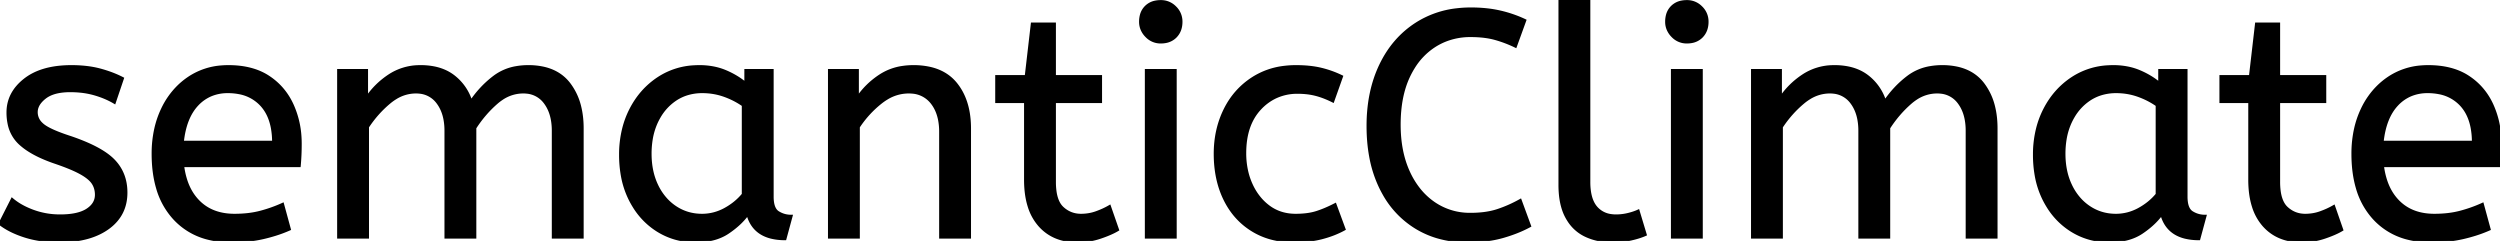 <svg width="780.3" height="75.201" viewBox="0 0 780.3 75.201" xmlns="http://www.w3.org/2000/svg"><g id="svgGroup" stroke-linecap="round" fill-rule="evenodd" font-size="9pt" stroke="#000" stroke-width="0.25mm" fill="#000" style="stroke:#000;stroke-width:0.25mm;fill:#000"><path d="M 114.7 74 L 105.7 74 L 105.7 22 L 114.4 22 L 114.4 30.7 Q 117.2 26.5 121.5 23.65 A 17.205 17.205 0 0 1 130.702 20.809 A 20.858 20.858 0 0 1 131.3 20.8 A 20.994 20.994 0 0 1 135.717 21.24 Q 138.703 21.882 140.985 23.463 A 13.128 13.128 0 0 1 141.45 23.8 A 15.751 15.751 0 0 1 146.898 31.489 A 19.154 19.154 0 0 1 147 31.8 Q 150.1 27.2 154.35 24 A 15.669 15.669 0 0 1 161.141 21.116 A 21.446 21.446 0 0 1 164.9 20.8 A 21.437 21.437 0 0 1 169.788 21.322 Q 173.374 22.162 175.863 24.351 A 12.994 12.994 0 0 1 177.55 26.15 A 18.992 18.992 0 0 1 180.961 33.422 Q 181.7 36.472 181.7 40.1 L 181.7 74 L 172.7 74 L 172.7 40.8 A 19.042 19.042 0 0 0 172.363 37.111 Q 171.927 34.905 170.928 33.161 A 10.982 10.982 0 0 0 170.2 32.05 A 7.974 7.974 0 0 0 164.387 28.754 A 10.678 10.678 0 0 0 163.3 28.7 A 11.926 11.926 0 0 0 156.541 30.827 A 15.996 15.996 0 0 0 154.95 32.05 Q 151.1 35.4 148.2 39.9 L 148.2 74 L 139.2 74 L 139.2 40.8 A 19.042 19.042 0 0 0 138.863 37.111 Q 138.427 34.905 137.428 33.161 A 10.982 10.982 0 0 0 136.7 32.05 A 7.974 7.974 0 0 0 130.887 28.754 A 10.678 10.678 0 0 0 129.8 28.7 A 12.02 12.02 0 0 0 123.481 30.528 A 16.244 16.244 0 0 0 121.5 31.95 Q 117.6 35.2 114.7 39.6 L 114.7 74 Z M 556 74 L 547 74 L 547 22 L 555.7 22 L 555.7 30.7 Q 558.5 26.5 562.8 23.65 A 17.205 17.205 0 0 1 572.002 20.809 A 20.858 20.858 0 0 1 572.6 20.8 A 20.994 20.994 0 0 1 577.017 21.24 Q 580.003 21.882 582.285 23.463 A 13.128 13.128 0 0 1 582.75 23.8 A 15.751 15.751 0 0 1 588.198 31.489 A 19.154 19.154 0 0 1 588.3 31.8 Q 591.4 27.2 595.65 24 A 15.669 15.669 0 0 1 602.441 21.116 A 21.446 21.446 0 0 1 606.2 20.8 A 21.437 21.437 0 0 1 611.088 21.322 Q 614.674 22.162 617.163 24.351 A 12.994 12.994 0 0 1 618.85 26.15 A 18.992 18.992 0 0 1 622.261 33.422 Q 623 36.472 623 40.1 L 623 74 L 614 74 L 614 40.8 A 19.042 19.042 0 0 0 613.663 37.111 Q 613.227 34.905 612.228 33.161 A 10.982 10.982 0 0 0 611.5 32.05 A 7.974 7.974 0 0 0 605.687 28.754 A 10.678 10.678 0 0 0 604.6 28.7 A 11.926 11.926 0 0 0 597.841 30.827 A 15.996 15.996 0 0 0 596.25 32.05 Q 592.4 35.4 589.5 39.9 L 589.5 74 L 580.5 74 L 580.5 40.8 A 19.042 19.042 0 0 0 580.163 37.111 Q 579.727 34.905 578.728 33.161 A 10.982 10.982 0 0 0 578 32.05 A 7.974 7.974 0 0 0 572.187 28.754 A 10.678 10.678 0 0 0 571.1 28.7 A 12.02 12.02 0 0 0 564.781 30.528 A 16.244 16.244 0 0 0 562.8 31.95 Q 558.9 35.2 556 39.6 L 556 74 Z M 267.9 74 L 258.9 74 L 258.9 22 L 267.6 22 L 267.6 30.7 Q 270.4 26.5 274.75 23.65 A 17.316 17.316 0 0 1 281.856 21.025 A 22.629 22.629 0 0 1 285.1 20.8 A 23.225 23.225 0 0 1 290.165 21.318 Q 295.259 22.456 298.25 26.1 Q 302.375 31.126 302.588 39.209 A 33.764 33.764 0 0 1 302.6 40.1 L 302.6 74 L 293.6 74 L 293.6 41.1 A 19.265 19.265 0 0 0 293.258 37.359 Q 292.819 35.145 291.819 33.397 A 10.966 10.966 0 0 0 290.95 32.1 A 8.579 8.579 0 0 0 284.673 28.747 A 12.061 12.061 0 0 0 283.6 28.7 A 13.122 13.122 0 0 0 276.751 30.664 A 17.353 17.353 0 0 0 274.9 31.95 Q 270.8 35.2 267.9 39.6 L 267.9 74 Z M 475.9 6.4 L 473 14.4 Q 469.9 12.9 466.65 12 Q 463.857 11.227 460.215 11.118 A 40.705 40.705 0 0 0 459 11.1 A 21.173 21.173 0 0 0 451.095 12.555 A 19.981 19.981 0 0 0 447.55 14.4 A 21.167 21.167 0 0 0 441.184 20.981 A 26.978 26.978 0 0 0 439.6 23.9 Q 436.7 30.1 436.7 38.9 Q 436.7 47.3 439.55 53.6 A 25.677 25.677 0 0 0 443.136 59.428 A 21.423 21.423 0 0 0 447.45 63.4 A 19.703 19.703 0 0 0 458.595 66.897 A 23.894 23.894 0 0 0 459 66.9 A 33.715 33.715 0 0 0 462.971 66.678 Q 465.447 66.384 467.5 65.7 Q 471.1 64.5 474.5 62.6 L 477.4 70.5 A 37.561 37.561 0 0 1 472.905 72.544 A 47.894 47.894 0 0 1 468.95 73.85 A 33.592 33.592 0 0 1 463.985 74.841 Q 461.503 75.155 458.706 75.194 A 57.414 57.414 0 0 1 457.9 75.2 A 32.384 32.384 0 0 1 448.575 73.899 A 27.961 27.961 0 0 1 441.8 70.85 A 28.6 28.6 0 0 1 431.923 60.405 A 34.916 34.916 0 0 1 430.9 58.45 A 37.611 37.611 0 0 1 427.801 48.733 Q 427.025 44.467 427.001 39.614 A 62.816 62.816 0 0 1 427 39.3 Q 427 28.6 430.95 20.35 Q 434.9 12.1 442.15 7.45 A 29.371 29.371 0 0 1 454.83 3.039 A 37.292 37.292 0 0 1 459.1 2.8 A 45.639 45.639 0 0 1 464.158 3.068 A 35.2 35.2 0 0 1 468.2 3.75 A 38.224 38.224 0 0 1 475.675 6.294 A 35.605 35.605 0 0 1 475.9 6.4 Z M 0 69.8 L 3.8 62.3 A 18.557 18.557 0 0 0 6.944 64.426 Q 8.498 65.27 10.35 65.95 A 24.073 24.073 0 0 0 17.961 67.387 A 27.464 27.464 0 0 0 18.8 67.4 Q 24.192 67.4 27.035 65.685 A 7.738 7.738 0 0 0 27.25 65.55 Q 30.1 63.7 30.1 60.8 A 7.123 7.123 0 0 0 29.786 58.653 A 6.212 6.212 0 0 0 29.05 57.1 A 6.384 6.384 0 0 0 28.121 56.006 Q 27.107 55.034 25.434 54.081 A 22.3 22.3 0 0 0 25.2 53.95 A 28.462 28.462 0 0 0 23.206 52.957 Q 21.09 51.995 18.101 50.946 A 103.602 103.602 0 0 0 17.1 50.6 A 46.616 46.616 0 0 1 12.702 48.857 Q 10.588 47.883 8.912 46.795 A 19.335 19.335 0 0 1 6.15 44.65 A 11.324 11.324 0 0 1 2.856 38.654 A 16.794 16.794 0 0 1 2.5 35.1 Q 2.5 29.1 7.75 24.95 Q 12.154 21.469 19.408 20.908 A 37.527 37.527 0 0 1 22.3 20.8 A 40.794 40.794 0 0 1 26.746 21.031 Q 29.054 21.284 31.07 21.815 A 25.234 25.234 0 0 1 31.2 21.85 Q 35.1 22.9 38.2 24.5 L 35.7 31.9 Q 33 30.3 29.55 29.3 A 25.024 25.024 0 0 0 25.067 28.453 A 31.837 31.837 0 0 0 21.9 28.3 A 20.632 20.632 0 0 0 18.963 28.495 Q 15.877 28.94 14 30.4 A 9.322 9.322 0 0 0 12.642 31.673 Q 11.94 32.492 11.605 33.365 A 4.529 4.529 0 0 0 11.3 35 A 4.921 4.921 0 0 0 12.795 38.552 A 7.082 7.082 0 0 0 13.4 39.1 Q 15.465 40.772 21.398 42.734 A 84.459 84.459 0 0 0 21.6 42.8 A 67.753 67.753 0 0 1 26.662 44.698 Q 32.589 47.217 35.4 50.1 Q 39.3 54.1 39.3 60.1 Q 39.3 66.848 34.049 70.855 A 16.618 16.618 0 0 1 33.65 71.15 Q 28.91 74.547 21.462 75.095 A 40.423 40.423 0 0 1 18.5 75.2 Q 12.6 75.2 7.85 73.7 A 30.883 30.883 0 0 1 4.01 72.215 Q 2.029 71.284 0.448 70.136 A 18.229 18.229 0 0 1 0 69.8 Z M 93.4 51.7 L 57 51.7 A 24.088 24.088 0 0 0 58.139 56.725 Q 59.475 60.538 62.1 63.1 Q 66.3 67.2 73.2 67.2 Q 77.7 67.2 81.3 66.25 Q 84.9 65.3 88.2 63.8 L 90.3 71.5 A 40.77 40.77 0 0 1 85.965 73.126 A 51.863 51.863 0 0 1 82.2 74.15 A 38.914 38.914 0 0 1 77.108 74.969 A 52.025 52.025 0 0 1 72.1 75.2 A 28.318 28.318 0 0 1 64.354 74.195 A 21.108 21.108 0 0 1 54.35 68.05 A 23.521 23.521 0 0 1 49.145 58.51 Q 47.8 53.845 47.8 48 A 35.359 35.359 0 0 1 48.633 40.178 A 28.84 28.84 0 0 1 50.75 34.05 A 24.642 24.642 0 0 1 55.766 26.968 A 22.887 22.887 0 0 1 59 24.35 A 21.048 21.048 0 0 1 69.259 20.878 A 26.205 26.205 0 0 1 71.3 20.8 Q 78.8 20.8 83.75 24.05 Q 88.7 27.3 91.2 32.8 A 28.185 28.185 0 0 1 93.626 42.664 A 33.434 33.434 0 0 1 93.7 44.9 A 75.204 75.204 0 0 1 93.409 51.597 A 69.426 69.426 0 0 1 93.4 51.7 Z M 780 51.7 L 743.6 51.7 A 24.088 24.088 0 0 0 744.739 56.725 Q 746.075 60.538 748.7 63.1 Q 752.9 67.2 759.8 67.2 Q 764.3 67.2 767.9 66.25 Q 771.5 65.3 774.8 63.8 L 776.9 71.5 A 40.77 40.77 0 0 1 772.565 73.126 A 51.863 51.863 0 0 1 768.8 74.15 A 38.914 38.914 0 0 1 763.708 74.969 A 52.025 52.025 0 0 1 758.7 75.2 A 28.318 28.318 0 0 1 750.954 74.195 A 21.108 21.108 0 0 1 740.95 68.05 A 23.521 23.521 0 0 1 735.745 58.51 Q 734.4 53.845 734.4 48 A 35.359 35.359 0 0 1 735.233 40.178 A 28.84 28.84 0 0 1 737.35 34.05 A 24.642 24.642 0 0 1 742.366 26.968 A 22.887 22.887 0 0 1 745.6 24.35 A 21.048 21.048 0 0 1 755.859 20.878 A 26.205 26.205 0 0 1 757.9 20.8 Q 765.4 20.8 770.35 24.05 Q 775.3 27.3 777.8 32.8 A 28.185 28.185 0 0 1 780.226 42.664 A 33.434 33.434 0 0 1 780.3 44.9 A 75.204 75.204 0 0 1 780.009 51.597 A 69.426 69.426 0 0 1 780 51.7 Z M 320.1 56.1 L 320.1 31.7 L 311.1 31.7 L 311.1 23.9 L 320.3 23.9 L 322.2 7.5 L 329.1 7.5 L 329.1 23.9 L 343.5 23.9 L 343.5 31.7 L 329.1 31.7 L 329.1 56.8 A 21.559 21.559 0 0 0 329.268 59.596 Q 329.741 63.202 331.55 64.9 Q 334 67.2 337.4 67.2 Q 339.9 67.2 342.15 66.4 Q 344.4 65.6 346.3 64.5 L 348.8 71.7 A 18.546 18.546 0 0 1 347.182 72.556 Q 346.38 72.935 345.434 73.308 A 43.365 43.365 0 0 1 343.4 74.05 Q 340 75.2 336.3 75.2 Q 328.8 75.2 324.45 70.25 A 16.116 16.116 0 0 1 321.222 64.348 Q 320.459 61.917 320.215 58.98 A 34.777 34.777 0 0 1 320.1 56.1 Z M 702.2 56.1 L 702.2 31.7 L 693.2 31.7 L 693.2 23.9 L 702.4 23.9 L 704.3 7.5 L 711.2 7.5 L 711.2 23.9 L 725.6 23.9 L 725.6 31.7 L 711.2 31.7 L 711.2 56.8 A 21.559 21.559 0 0 0 711.368 59.596 Q 711.841 63.202 713.65 64.9 Q 716.1 67.2 719.5 67.2 Q 722 67.2 724.25 66.4 Q 726.5 65.6 728.4 64.5 L 730.9 71.7 A 18.546 18.546 0 0 1 729.282 72.556 Q 728.48 72.935 727.534 73.308 A 43.365 43.365 0 0 1 725.5 74.05 Q 722.1 75.2 718.4 75.2 Q 710.9 75.2 706.55 70.25 A 16.116 16.116 0 0 1 703.322 64.348 Q 702.559 61.917 702.315 58.98 A 34.777 34.777 0 0 1 702.2 56.1 Z M 418.7 23.9 L 416 31.5 A 30.422 30.422 0 0 0 413.096 30.224 A 23.42 23.42 0 0 0 410.65 29.45 A 20.543 20.543 0 0 0 407.607 28.924 A 26.355 26.355 0 0 0 405 28.8 A 15.889 15.889 0 0 0 397.747 30.443 A 16.132 16.132 0 0 0 393.25 33.85 Q 388.5 38.9 388.5 47.8 A 25.192 25.192 0 0 0 389.205 53.86 A 21.45 21.45 0 0 0 390.5 57.6 A 18.564 18.564 0 0 0 393.41 62.177 A 16.275 16.275 0 0 0 396.05 64.6 Q 399.6 67.2 404.4 67.2 Q 407.565 67.2 409.968 66.61 A 15.08 15.08 0 0 0 410.9 66.35 Q 413.589 65.503 416.676 63.912 A 49.095 49.095 0 0 0 416.7 63.9 L 419.5 71.5 Q 416.4 73.2 412.55 74.2 Q 408.7 75.2 403.8 75.2 A 26.803 26.803 0 0 1 396.761 74.31 A 22.074 22.074 0 0 1 390.85 71.75 Q 385.3 68.3 382.3 62.15 Q 379.3 56 379.3 48 Q 379.3 40.5 382.35 34.3 Q 385.4 28.1 391.1 24.45 A 23.067 23.067 0 0 1 400.768 21.029 A 29.608 29.608 0 0 1 404.5 20.8 Q 408.9 20.8 412.25 21.6 Q 415.6 22.4 418.7 23.9 Z M 232.8 26.2 L 232.8 22 L 241 22 L 241 61.4 A 12.15 12.15 0 0 0 241.102 63.036 Q 241.434 65.47 242.85 66.35 Q 244.7 67.5 246.9 67.5 L 245 74.5 A 17.722 17.722 0 0 1 240.735 74.028 Q 235.098 72.628 233.503 67.08 A 13.59 13.59 0 0 1 233.4 66.7 A 21.307 21.307 0 0 1 230.29 70.126 A 28.498 28.498 0 0 1 227.15 72.55 Q 223.2 75.2 217.1 75.2 Q 210.6 75.2 205.3 71.9 A 22.947 22.947 0 0 1 197.887 64.373 A 27.923 27.923 0 0 1 196.85 62.55 A 27.228 27.228 0 0 1 194.22 54.608 A 36.644 36.644 0 0 1 193.7 48.3 A 33.142 33.142 0 0 1 194.697 40.031 A 27.968 27.968 0 0 1 196.85 34.3 Q 200 28.1 205.55 24.45 A 22.297 22.297 0 0 1 216.745 20.844 A 27.388 27.388 0 0 1 218.3 20.8 A 22.584 22.584 0 0 1 223.094 21.29 A 18.703 18.703 0 0 1 226.45 22.35 A 26.002 26.002 0 0 1 230.737 24.644 A 22.103 22.103 0 0 1 232.8 26.2 Z M 674.1 26.2 L 674.1 22 L 682.3 22 L 682.3 61.4 A 12.15 12.15 0 0 0 682.402 63.036 Q 682.734 65.47 684.15 66.35 Q 686 67.5 688.2 67.5 L 686.3 74.5 A 17.722 17.722 0 0 1 682.035 74.028 Q 676.398 72.628 674.803 67.08 A 13.59 13.59 0 0 1 674.7 66.7 A 21.307 21.307 0 0 1 671.59 70.126 A 28.498 28.498 0 0 1 668.45 72.55 Q 664.5 75.2 658.4 75.2 Q 651.9 75.2 646.6 71.9 A 22.947 22.947 0 0 1 639.187 64.373 A 27.923 27.923 0 0 1 638.15 62.55 A 27.228 27.228 0 0 1 635.52 54.608 A 36.644 36.644 0 0 1 635 48.3 A 33.142 33.142 0 0 1 635.997 40.031 A 27.968 27.968 0 0 1 638.15 34.3 Q 641.3 28.1 646.85 24.45 A 22.297 22.297 0 0 1 658.045 20.844 A 27.388 27.388 0 0 1 659.6 20.8 A 22.584 22.584 0 0 1 664.394 21.29 A 18.703 18.703 0 0 1 667.75 22.35 A 26.002 26.002 0 0 1 672.037 24.644 A 22.103 22.103 0 0 1 674.1 26.2 Z M 486.9 57.7 L 486.9 0 L 495.9 0 L 495.9 56.8 A 20.644 20.644 0 0 0 496.088 59.688 Q 496.55 62.952 498.15 64.8 A 7.363 7.363 0 0 0 502.734 67.276 A 10.724 10.724 0 0 0 504.4 67.4 Q 506.3 67.4 508.15 66.95 A 22.192 22.192 0 0 0 509.613 66.544 Q 510.548 66.247 511.3 65.9 L 513.5 73.2 Q 512.101 73.822 510.188 74.323 A 34.978 34.978 0 0 1 509.05 74.6 A 23.816 23.816 0 0 1 505.895 75.085 A 30.514 30.514 0 0 1 503.2 75.2 A 20.862 20.862 0 0 1 498.31 74.646 A 17.544 17.544 0 0 1 494.9 73.45 A 12.683 12.683 0 0 1 489.575 68.685 A 15.856 15.856 0 0 1 489.05 67.8 Q 487.316 64.654 486.98 60.012 A 32.105 32.105 0 0 1 486.9 57.7 Z M 366.8 74 L 357.8 74 L 357.8 22 L 366.8 22 L 366.8 74 Z M 531 74 L 522 74 L 522 22 L 531 22 L 531 74 Z M 232 60.7 L 232 32.8 Q 229.3 30.9 226.05 29.75 Q 222.8 28.6 219.2 28.6 A 15.924 15.924 0 0 0 214.229 29.354 A 14.024 14.024 0 0 0 210.75 31.05 A 16.301 16.301 0 0 0 205.731 36.474 A 19.962 19.962 0 0 0 205 37.85 A 20.663 20.663 0 0 0 203.247 43.527 A 27.678 27.678 0 0 0 202.9 48 Q 202.9 53.6 205 57.95 A 17.602 17.602 0 0 0 208.106 62.496 A 15.697 15.697 0 0 0 210.8 64.75 Q 214.5 67.2 219.1 67.2 Q 222.9 67.2 226.3 65.35 Q 229.7 63.5 232 60.7 Z M 673.3 60.7 L 673.3 32.8 Q 670.6 30.9 667.35 29.75 Q 664.1 28.6 660.5 28.6 A 15.924 15.924 0 0 0 655.529 29.354 A 14.024 14.024 0 0 0 652.05 31.05 A 16.301 16.301 0 0 0 647.031 36.474 A 19.962 19.962 0 0 0 646.3 37.85 A 20.663 20.663 0 0 0 644.547 43.527 A 27.678 27.678 0 0 0 644.2 48 Q 644.2 53.6 646.3 57.95 A 17.602 17.602 0 0 0 649.406 62.496 A 15.697 15.697 0 0 0 652.1 64.75 Q 655.8 67.2 660.4 67.2 Q 664.2 67.2 667.6 65.35 Q 671 63.5 673.3 60.7 Z M 56.9 44.4 L 85.4 44.4 A 24.355 24.355 0 0 0 84.996 39.815 Q 84.5 37.231 83.396 35.207 A 12.422 12.422 0 0 0 81.6 32.7 A 12.488 12.488 0 0 0 74.639 28.924 A 18.395 18.395 0 0 0 71.1 28.6 A 13.58 13.58 0 0 0 65.988 29.535 A 12.524 12.524 0 0 0 61.5 32.65 Q 57.7 36.7 56.9 44.4 Z M 743.5 44.4 L 772 44.4 A 24.355 24.355 0 0 0 771.596 39.815 Q 771.1 37.231 769.996 35.207 A 12.422 12.422 0 0 0 768.2 32.7 A 12.488 12.488 0 0 0 761.239 28.924 A 18.395 18.395 0 0 0 757.7 28.6 A 13.58 13.58 0 0 0 752.588 29.535 A 12.524 12.524 0 0 0 748.1 32.65 Q 744.3 36.7 743.5 44.4 Z M 357.937 11.288 A 5.973 5.973 0 0 0 362.3 13.1 A 8.175 8.175 0 0 0 363.796 12.969 A 5.647 5.647 0 0 0 366.9 11.35 Q 368.6 9.6 368.6 6.8 A 7.26 7.26 0 0 0 368.6 6.719 A 6.06 6.06 0 0 0 366.75 2.35 A 7.395 7.395 0 0 0 366.692 2.293 A 6.059 6.059 0 0 0 362.3 0.5 A 8.264 8.264 0 0 0 360.644 0.658 A 5.661 5.661 0 0 0 357.7 2.2 A 5.588 5.588 0 0 0 356.229 4.832 A 7.987 7.987 0 0 0 356 6.8 A 5.992 5.992 0 0 0 356.492 9.219 A 6.643 6.643 0 0 0 357.85 11.2 A 7.466 7.466 0 0 0 357.937 11.288 Z M 522.137 11.288 A 5.973 5.973 0 0 0 526.5 13.1 A 8.175 8.175 0 0 0 527.996 12.969 A 5.647 5.647 0 0 0 531.1 11.35 Q 532.8 9.6 532.8 6.8 A 7.26 7.26 0 0 0 532.8 6.719 A 6.06 6.06 0 0 0 530.95 2.35 A 7.395 7.395 0 0 0 530.892 2.293 A 6.059 6.059 0 0 0 526.5 0.5 A 8.264 8.264 0 0 0 524.844 0.658 A 5.661 5.661 0 0 0 521.9 2.2 A 5.588 5.588 0 0 0 520.429 4.832 A 7.987 7.987 0 0 0 520.2 6.8 A 5.992 5.992 0 0 0 520.692 9.219 A 6.643 6.643 0 0 0 522.05 11.2 A 7.466 7.466 0 0 0 522.137 11.288 Z" vector-effect="non-scaling-stroke"/></g></svg>